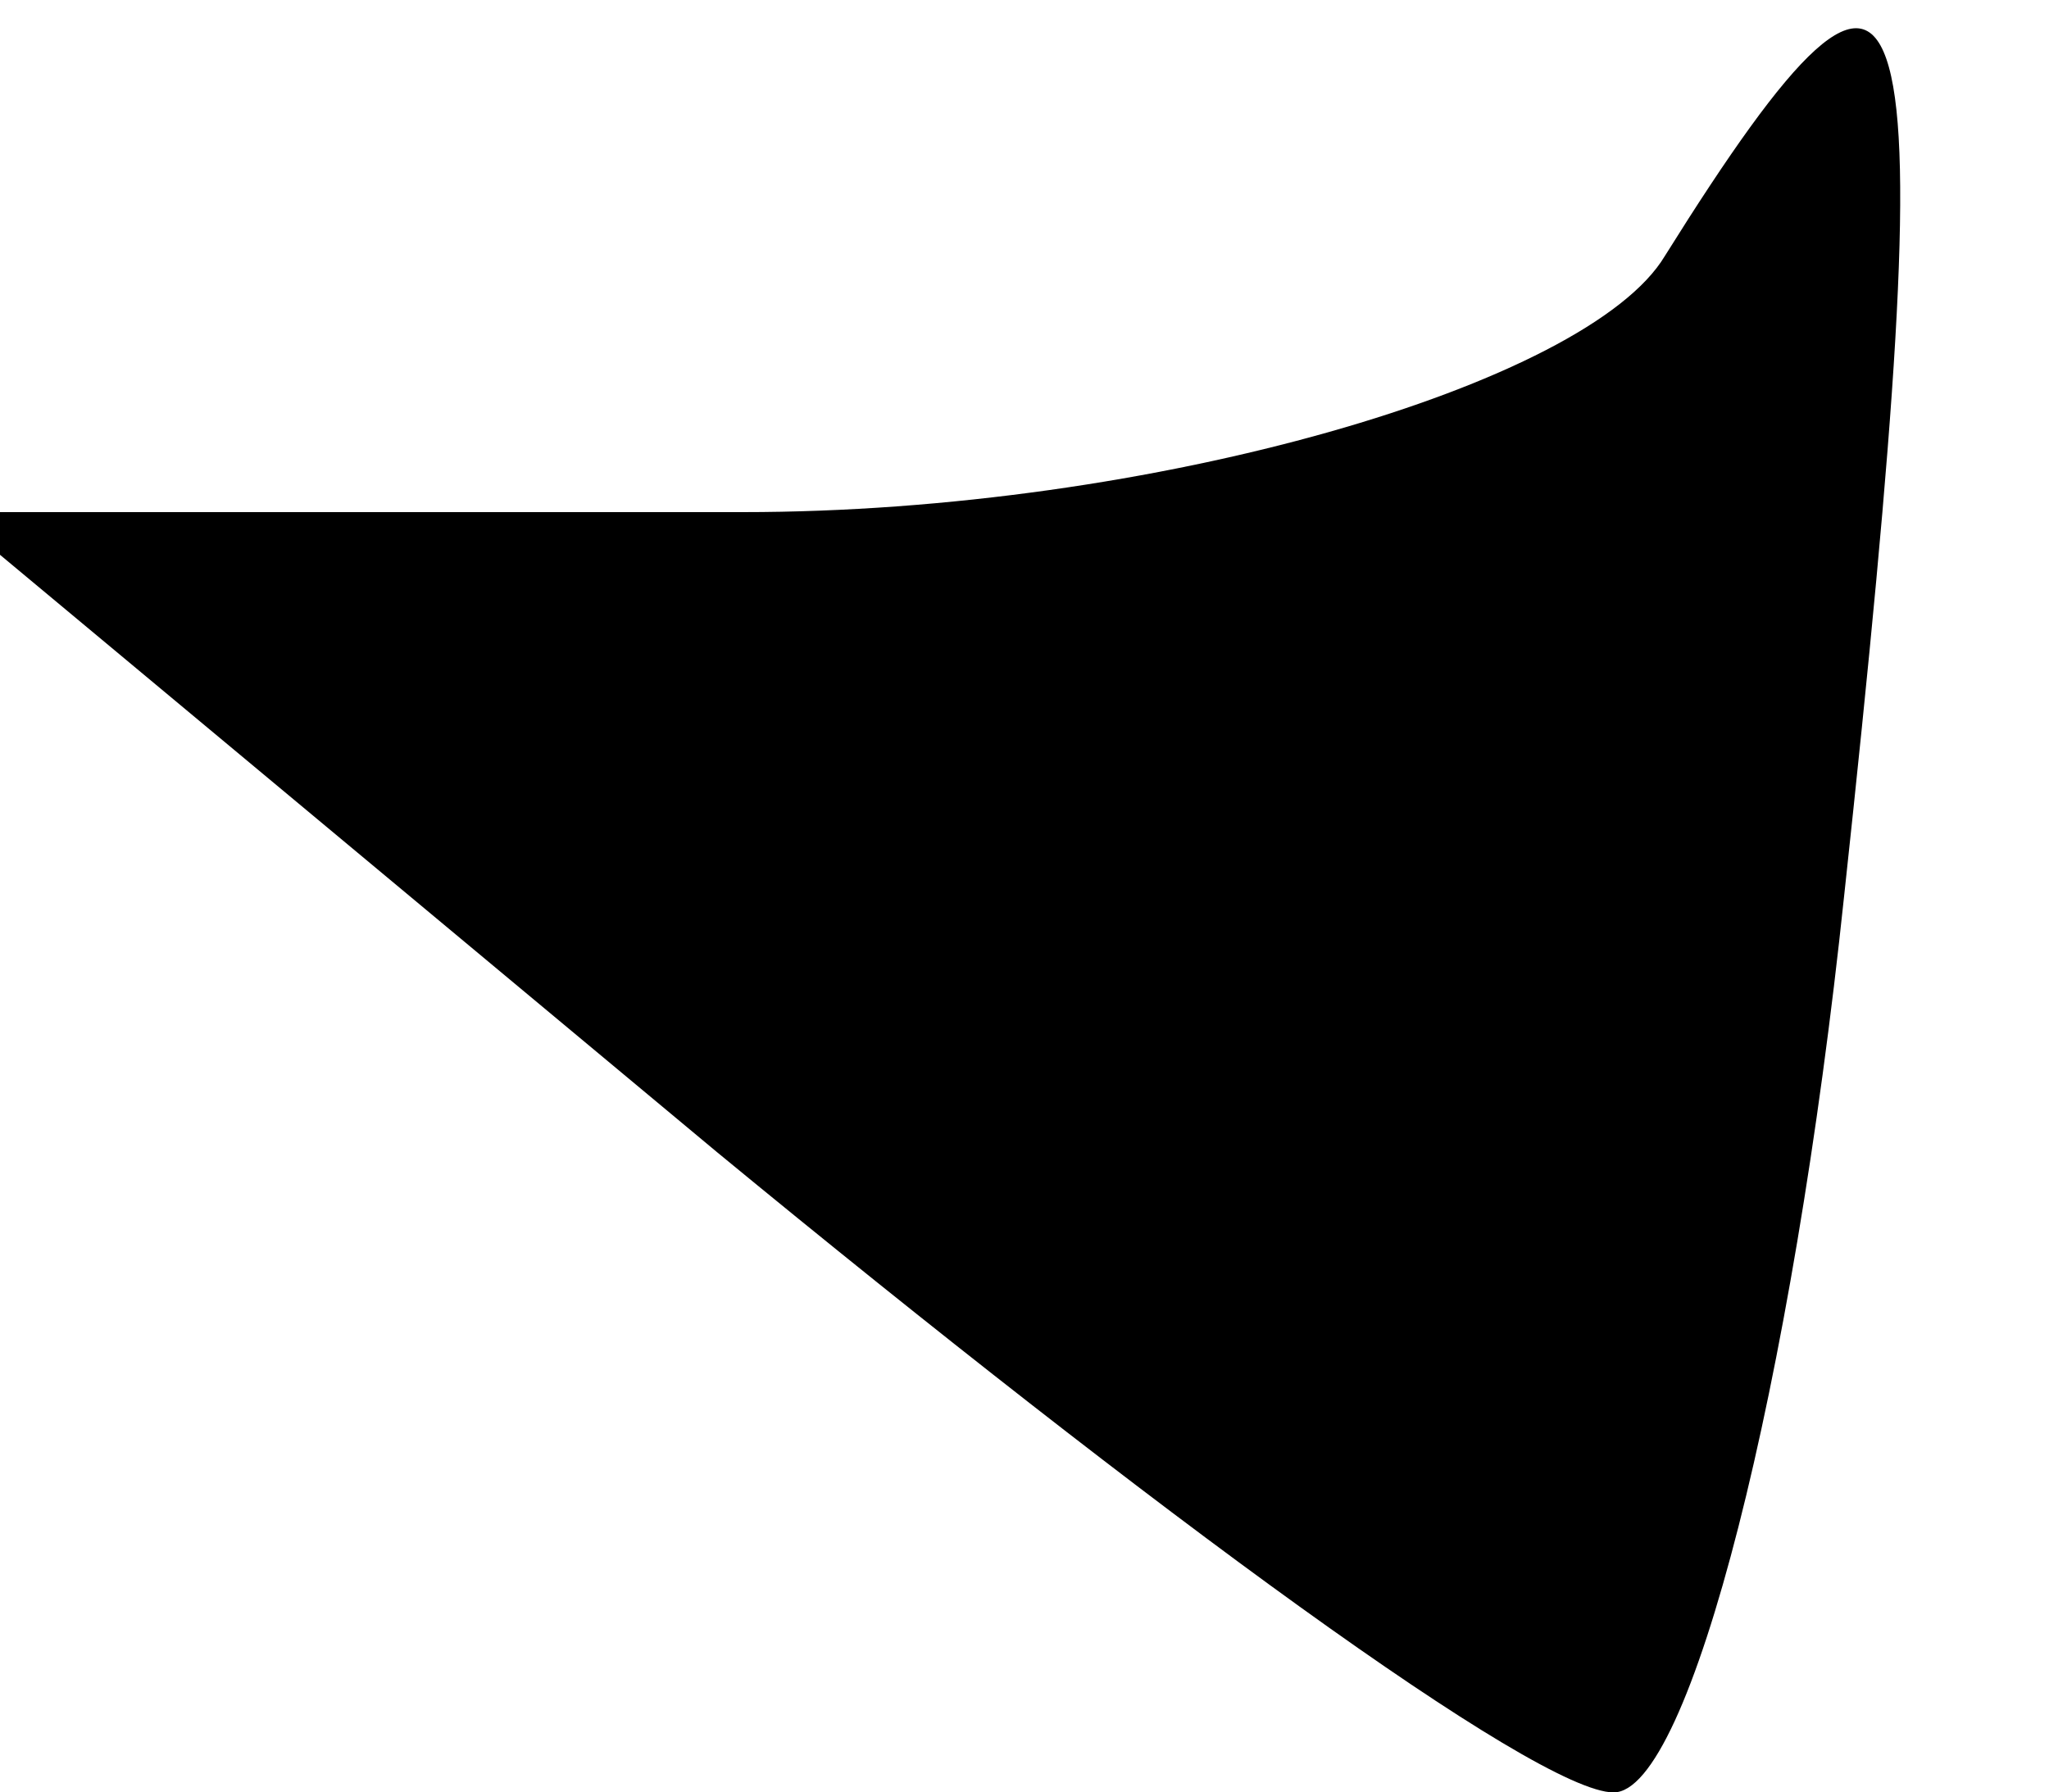 <?xml version="1.0" standalone="no"?>
<!DOCTYPE svg PUBLIC "-//W3C//DTD SVG 20010904//EN"
 "http://www.w3.org/TR/2001/REC-SVG-20010904/DTD/svg10.dtd">
<svg version="1.0" xmlns="http://www.w3.org/2000/svg"
 width="8pt" height="7pt" viewBox="0 0 8 7"
 preserveAspectRatio="xMidYMid meet">
<g transform="translate(0,7) scale(0.1,-0.1)"
fill="#000000" stroke="none">
<path fill="#000000" stroke="none" d="M65 60 c-3 -5 -20 -10 -36 -10 l-31 0
30 -25 c17 -14 32 -25 35 -25 3 0 7 16 9 35 4 37 3 41 -7 25z"/>
</g>
</svg>
